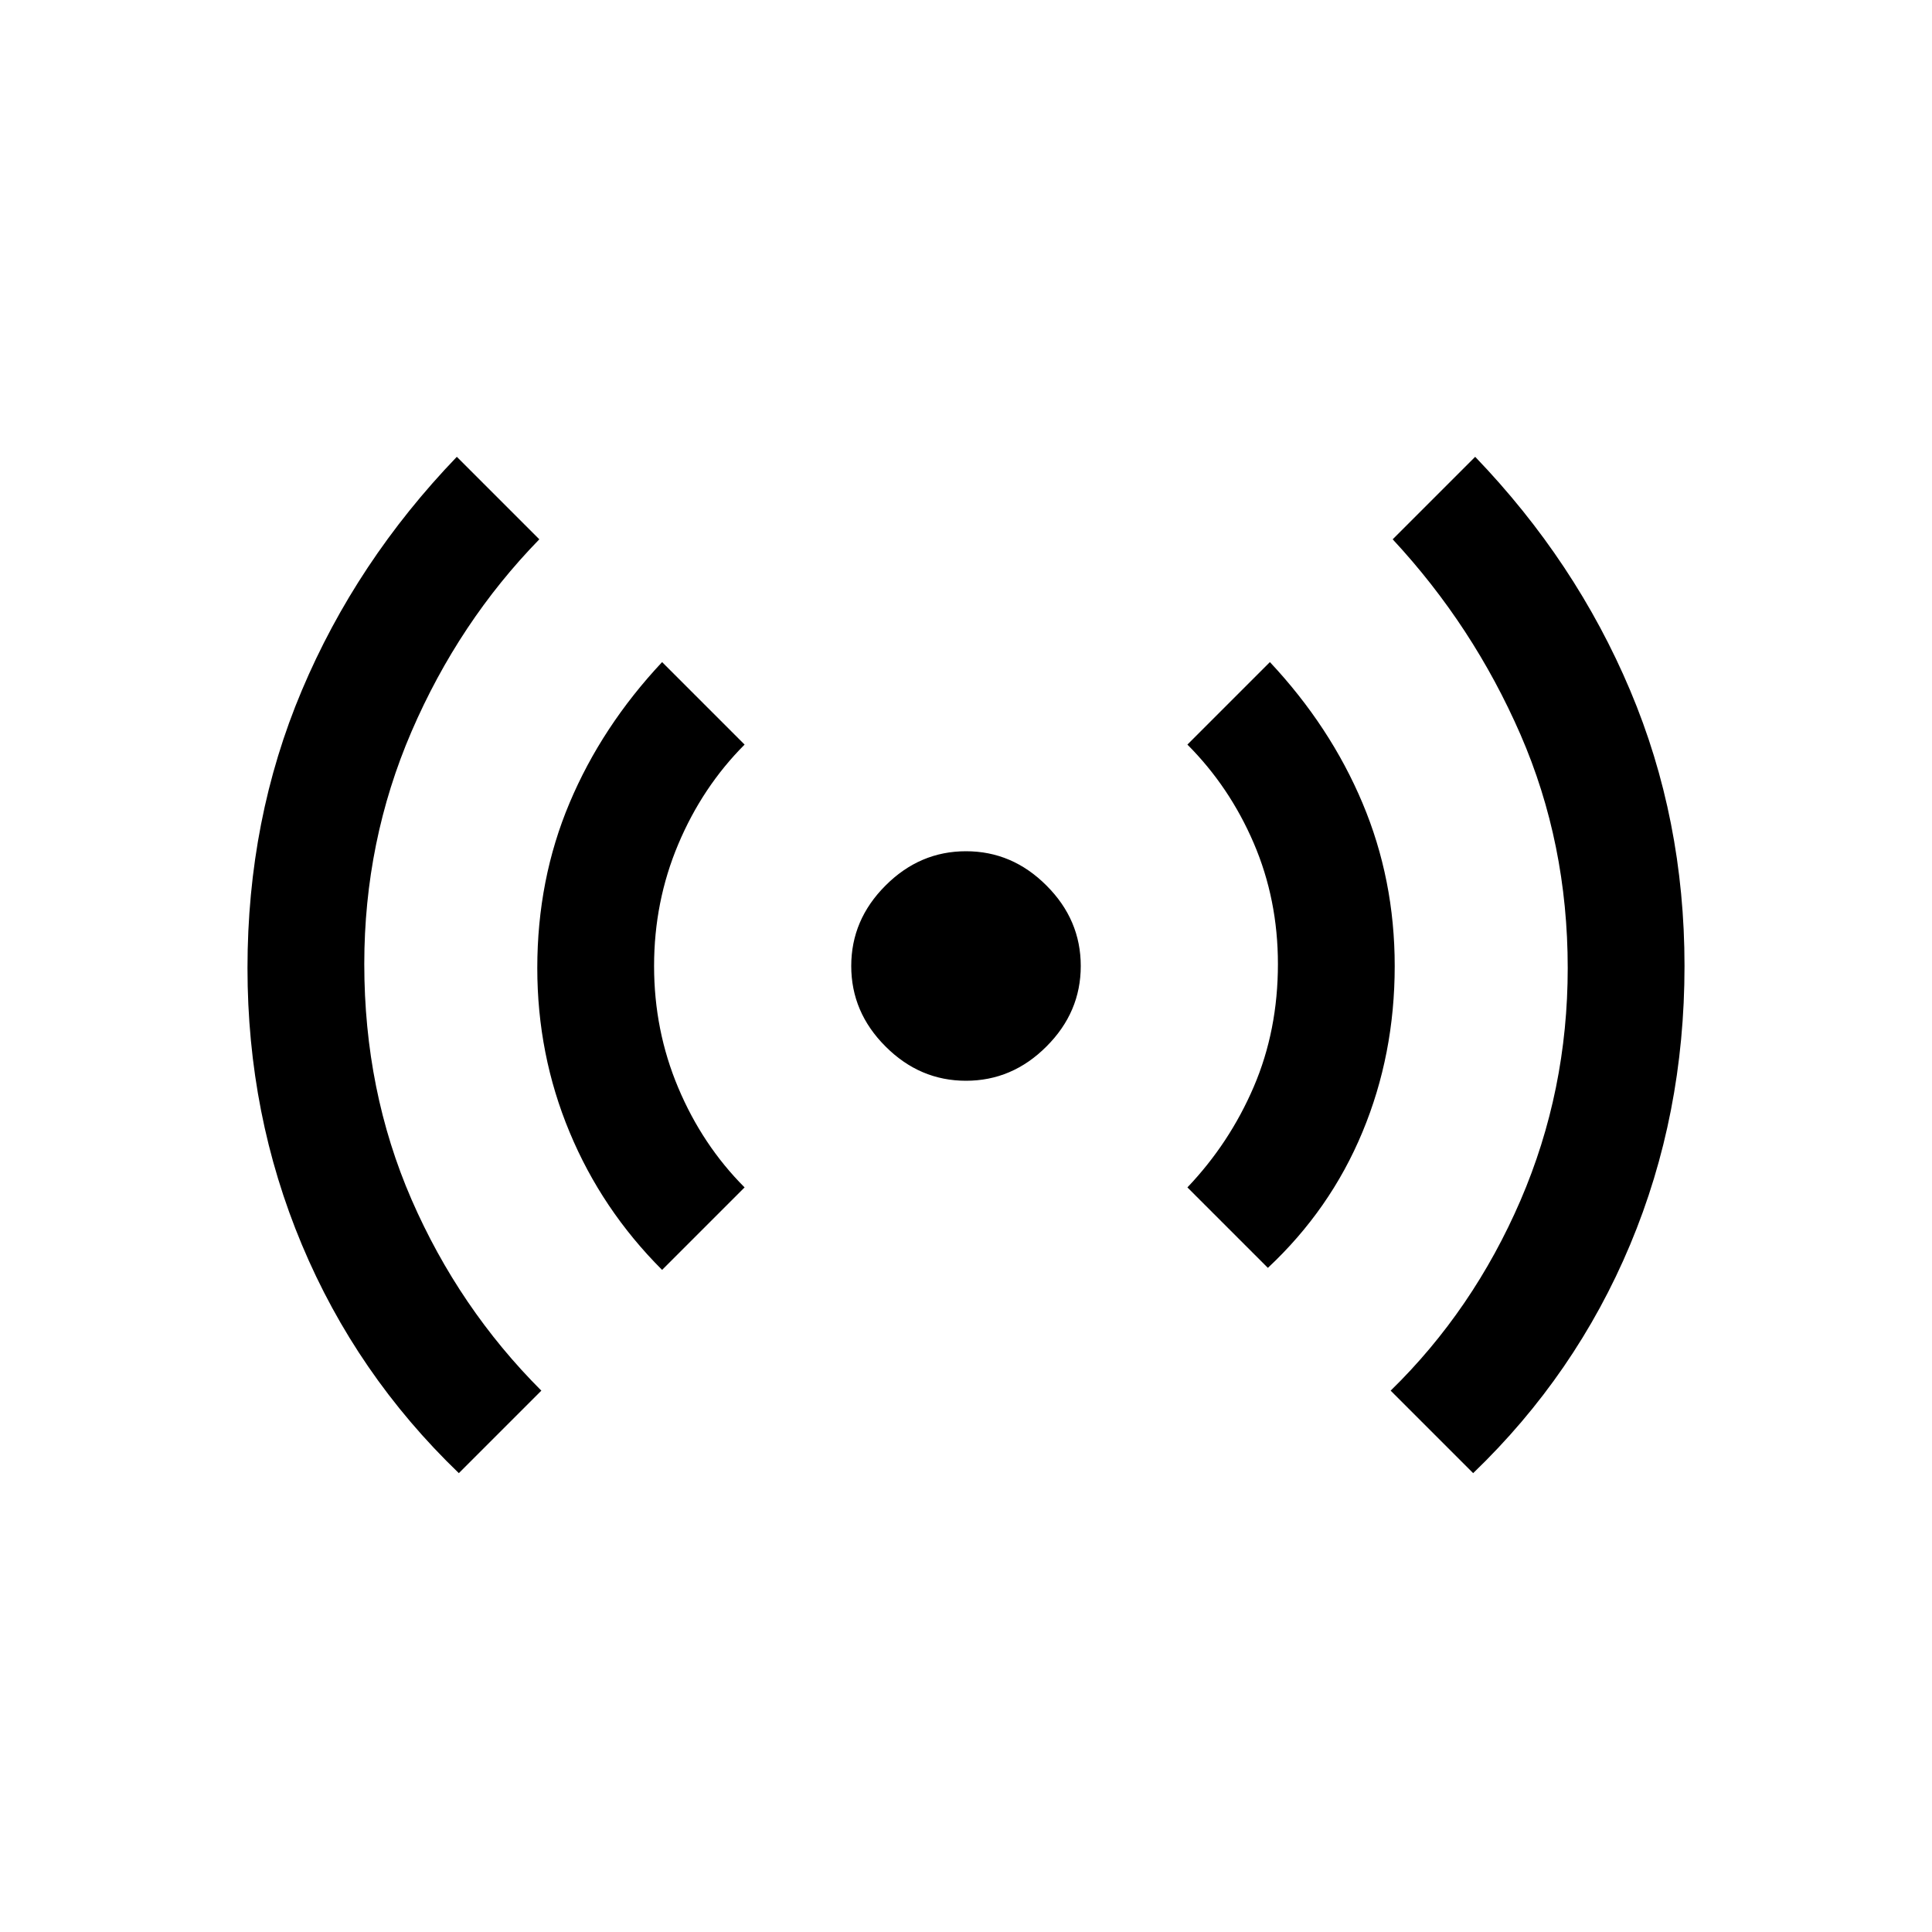 <svg xmlns="http://www.w3.org/2000/svg" height="20" width="20"><path d="M4.75 15.25q-1.062-1.021-1.625-2.365-.563-1.343-.563-2.864 0-1.542.563-2.875.563-1.334 1.604-2.417l.854.854q-.833.855-1.323 1.99-.489 1.135-.489 2.406 0 1.313.489 2.438.49 1.125 1.344 1.979Zm2.104-2.104q-.625-.625-.958-1.427-.334-.802-.334-1.698 0-.917.334-1.709.333-.791.958-1.458l.854.854q-.437.438-.687 1.032-.25.593-.25 1.26t.25 1.26q.25.594.687 1.032ZM10 11.188q-.479 0-.833-.355-.355-.354-.355-.833t.355-.833q.354-.355.833-.355t.833.355q.355.354.355.833t-.355.833q-.354.355-.833.355Zm3.125 1.937-.833-.833q.437-.459.687-1.042.25-.583.25-1.271 0-.667-.25-1.25t-.687-1.021l.854-.854q.625.667.958 1.458.334.792.334 1.688 0 .917-.334 1.719-.333.802-.979 1.406Zm2.125 2.125-.854-.854q.854-.834 1.344-1.969.489-1.135.489-2.406 0-1.292-.489-2.417-.49-1.125-1.323-2.021l.854-.854q1.041 1.083 1.604 2.417.563 1.333.563 2.854 0 1.542-.563 2.885-.563 1.344-1.625 2.365Z"/></svg>